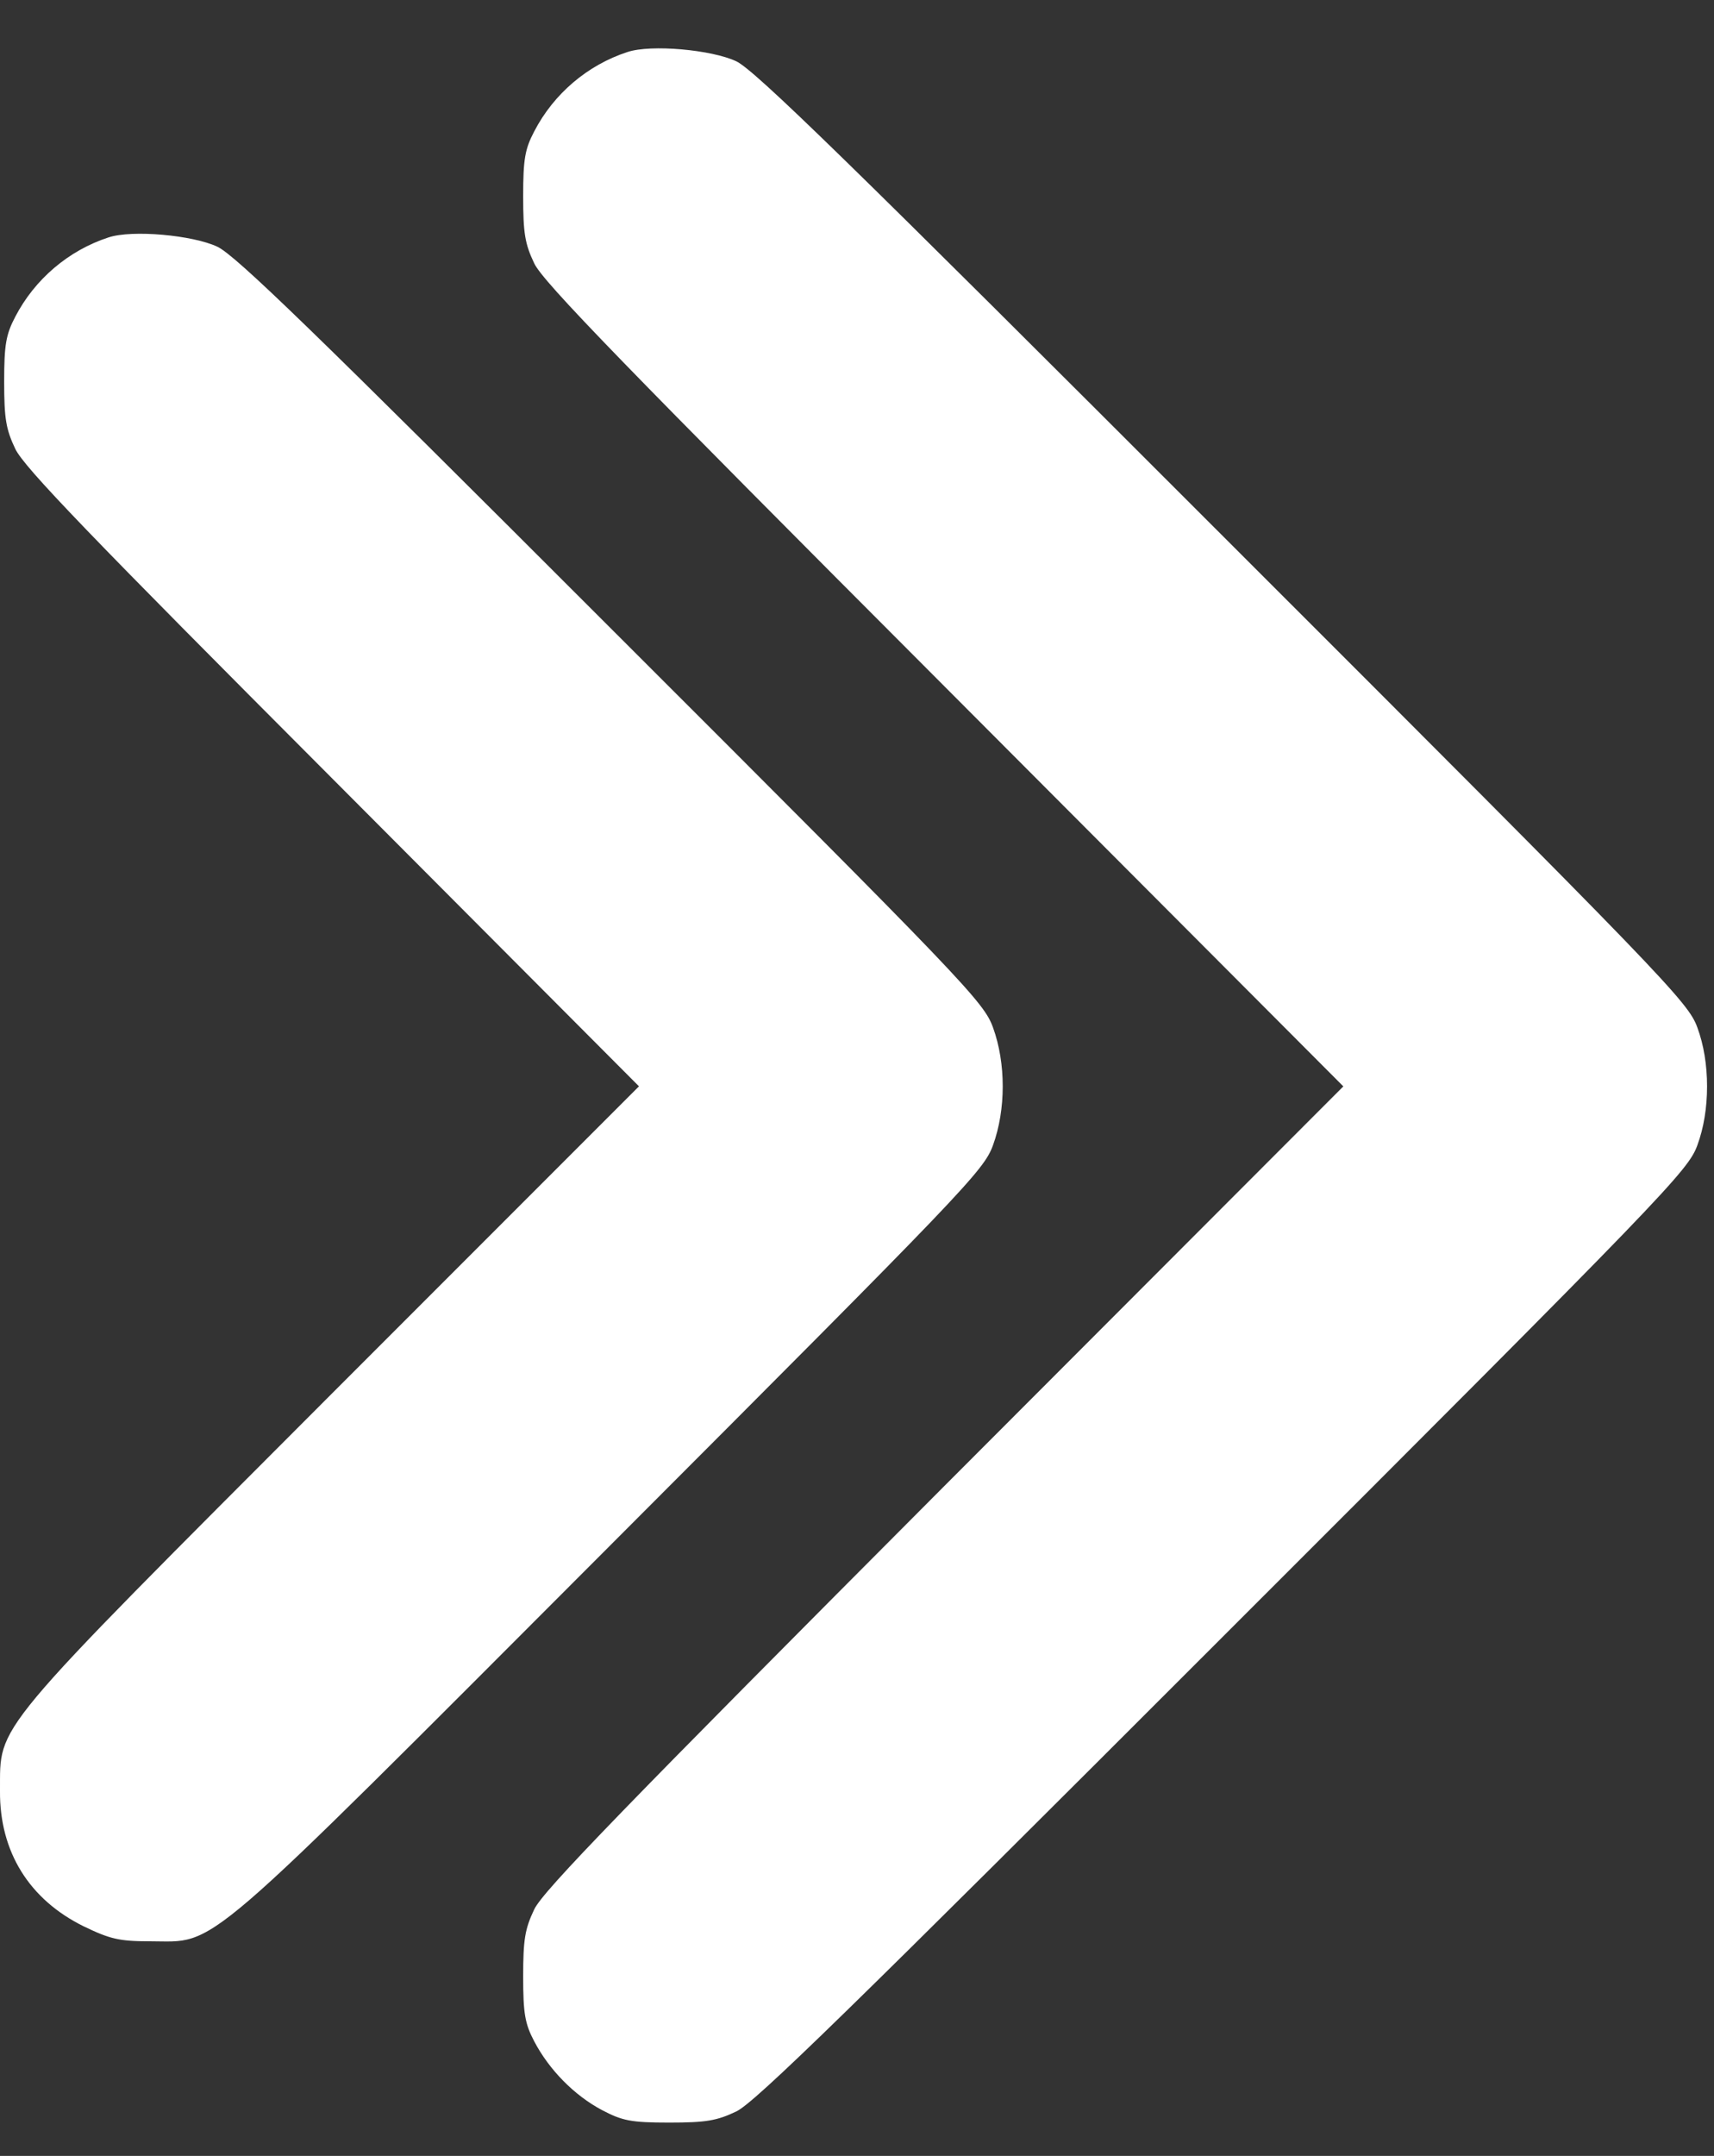 <svg width="35" height="44" viewBox="0 0 35 44" fill="none" xmlns="http://www.w3.org/2000/svg">
<rect x="0" y="0" width="35" height="44" fill="#333333" stroke="none"/>
<path d="M12.812 1.062C11.998 1.327 11.307 1.914 10.91 2.68C10.72 3.04 10.683 3.248 10.683 4.005C10.683 4.762 10.72 4.979 10.91 5.377C11.089 5.755 12.774 7.487 19.284 14.006L27.431 22.172L19.284 30.328C12.774 36.857 11.089 38.589 10.91 38.967C10.72 39.365 10.683 39.582 10.683 40.339C10.683 41.096 10.72 41.304 10.91 41.664C11.213 42.241 11.723 42.762 12.291 43.064C12.707 43.282 12.878 43.32 13.663 43.32C14.42 43.32 14.638 43.282 15.035 43.093C15.414 42.913 17.353 41.02 24.98 33.394C34.045 24.339 34.47 23.894 34.66 23.374C34.792 23.014 34.858 22.607 34.858 22.172C34.858 21.737 34.792 21.33 34.66 20.97C34.47 20.45 34.045 20.005 24.98 10.95C17.334 3.304 15.414 1.431 15.035 1.251C14.534 1.015 13.294 0.901 12.812 1.062Z" fill="white"/>
<path d="M2.214 4.846C1.401 5.111 0.71 5.698 0.312 6.464C0.123 6.824 0.085 7.032 0.085 7.789C0.085 8.546 0.123 8.764 0.312 9.161C0.492 9.539 1.845 10.94 6.794 15.898L13.048 22.171L6.784 28.435C-0.274 35.504 0.01 35.163 0 36.554C-0.009 37.793 0.596 38.768 1.713 39.317C2.243 39.572 2.432 39.62 3.056 39.62C4.466 39.62 3.946 40.064 12.49 31.511C19.71 24.282 20.088 23.893 20.277 23.373C20.542 22.645 20.542 21.698 20.277 20.97C20.088 20.449 19.719 20.061 12.49 12.842C6.406 6.758 4.816 5.215 4.438 5.035C3.936 4.799 2.697 4.685 2.214 4.846Z" fill="white"/>
</svg>
